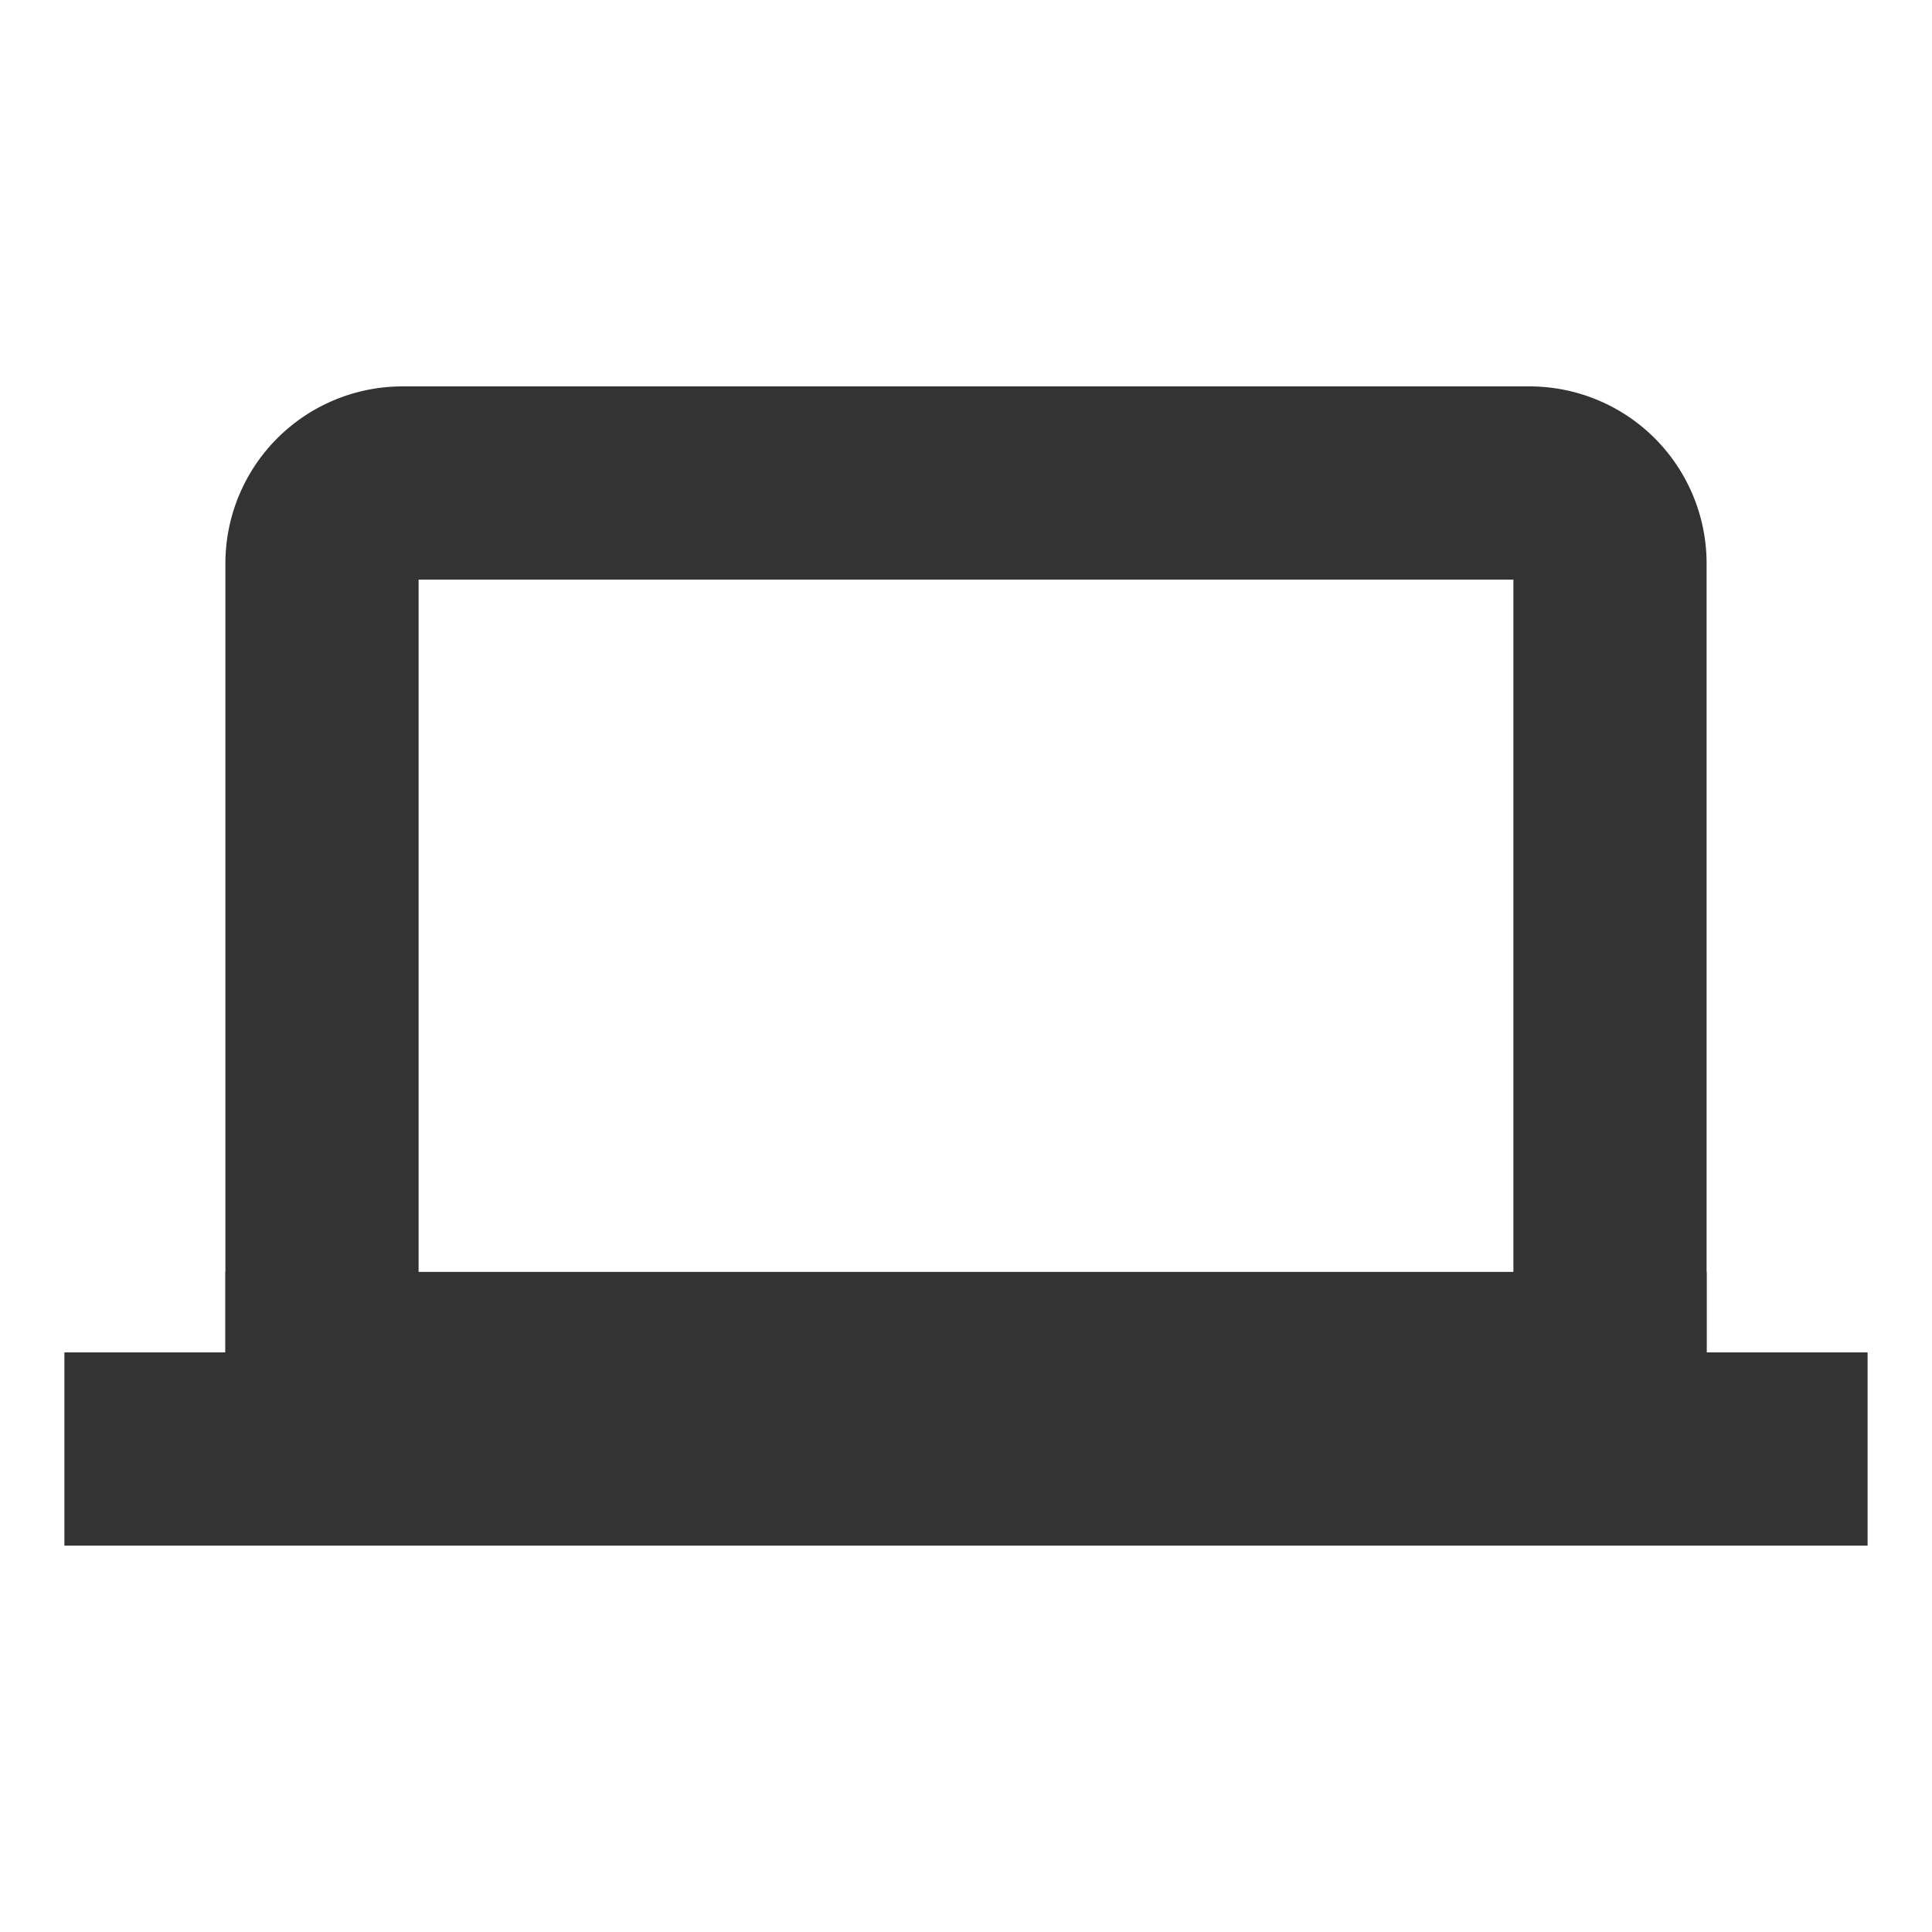 <svg role="img" xmlns="http://www.w3.org/2000/svg" width="40px" height="40px" viewBox="0 0 24 24" aria-labelledby="laptopIconTitle laptopIconDesc" stroke="#333333" stroke-width="2.4" stroke-linecap="square" stroke-linejoin="miter" fill="none" color="#333333"> <title id="laptopIconTitle">Laptop</title> <desc id="laptopIconDesc">Icon of an opened laptop visible from the frontside</desc> <path d="M20 7v11H4V7a1 1 0 0 1 1-1h14a1 1 0 0 1 1 1z"/> <path d="M2 18h20M4 17h16"/> </svg>